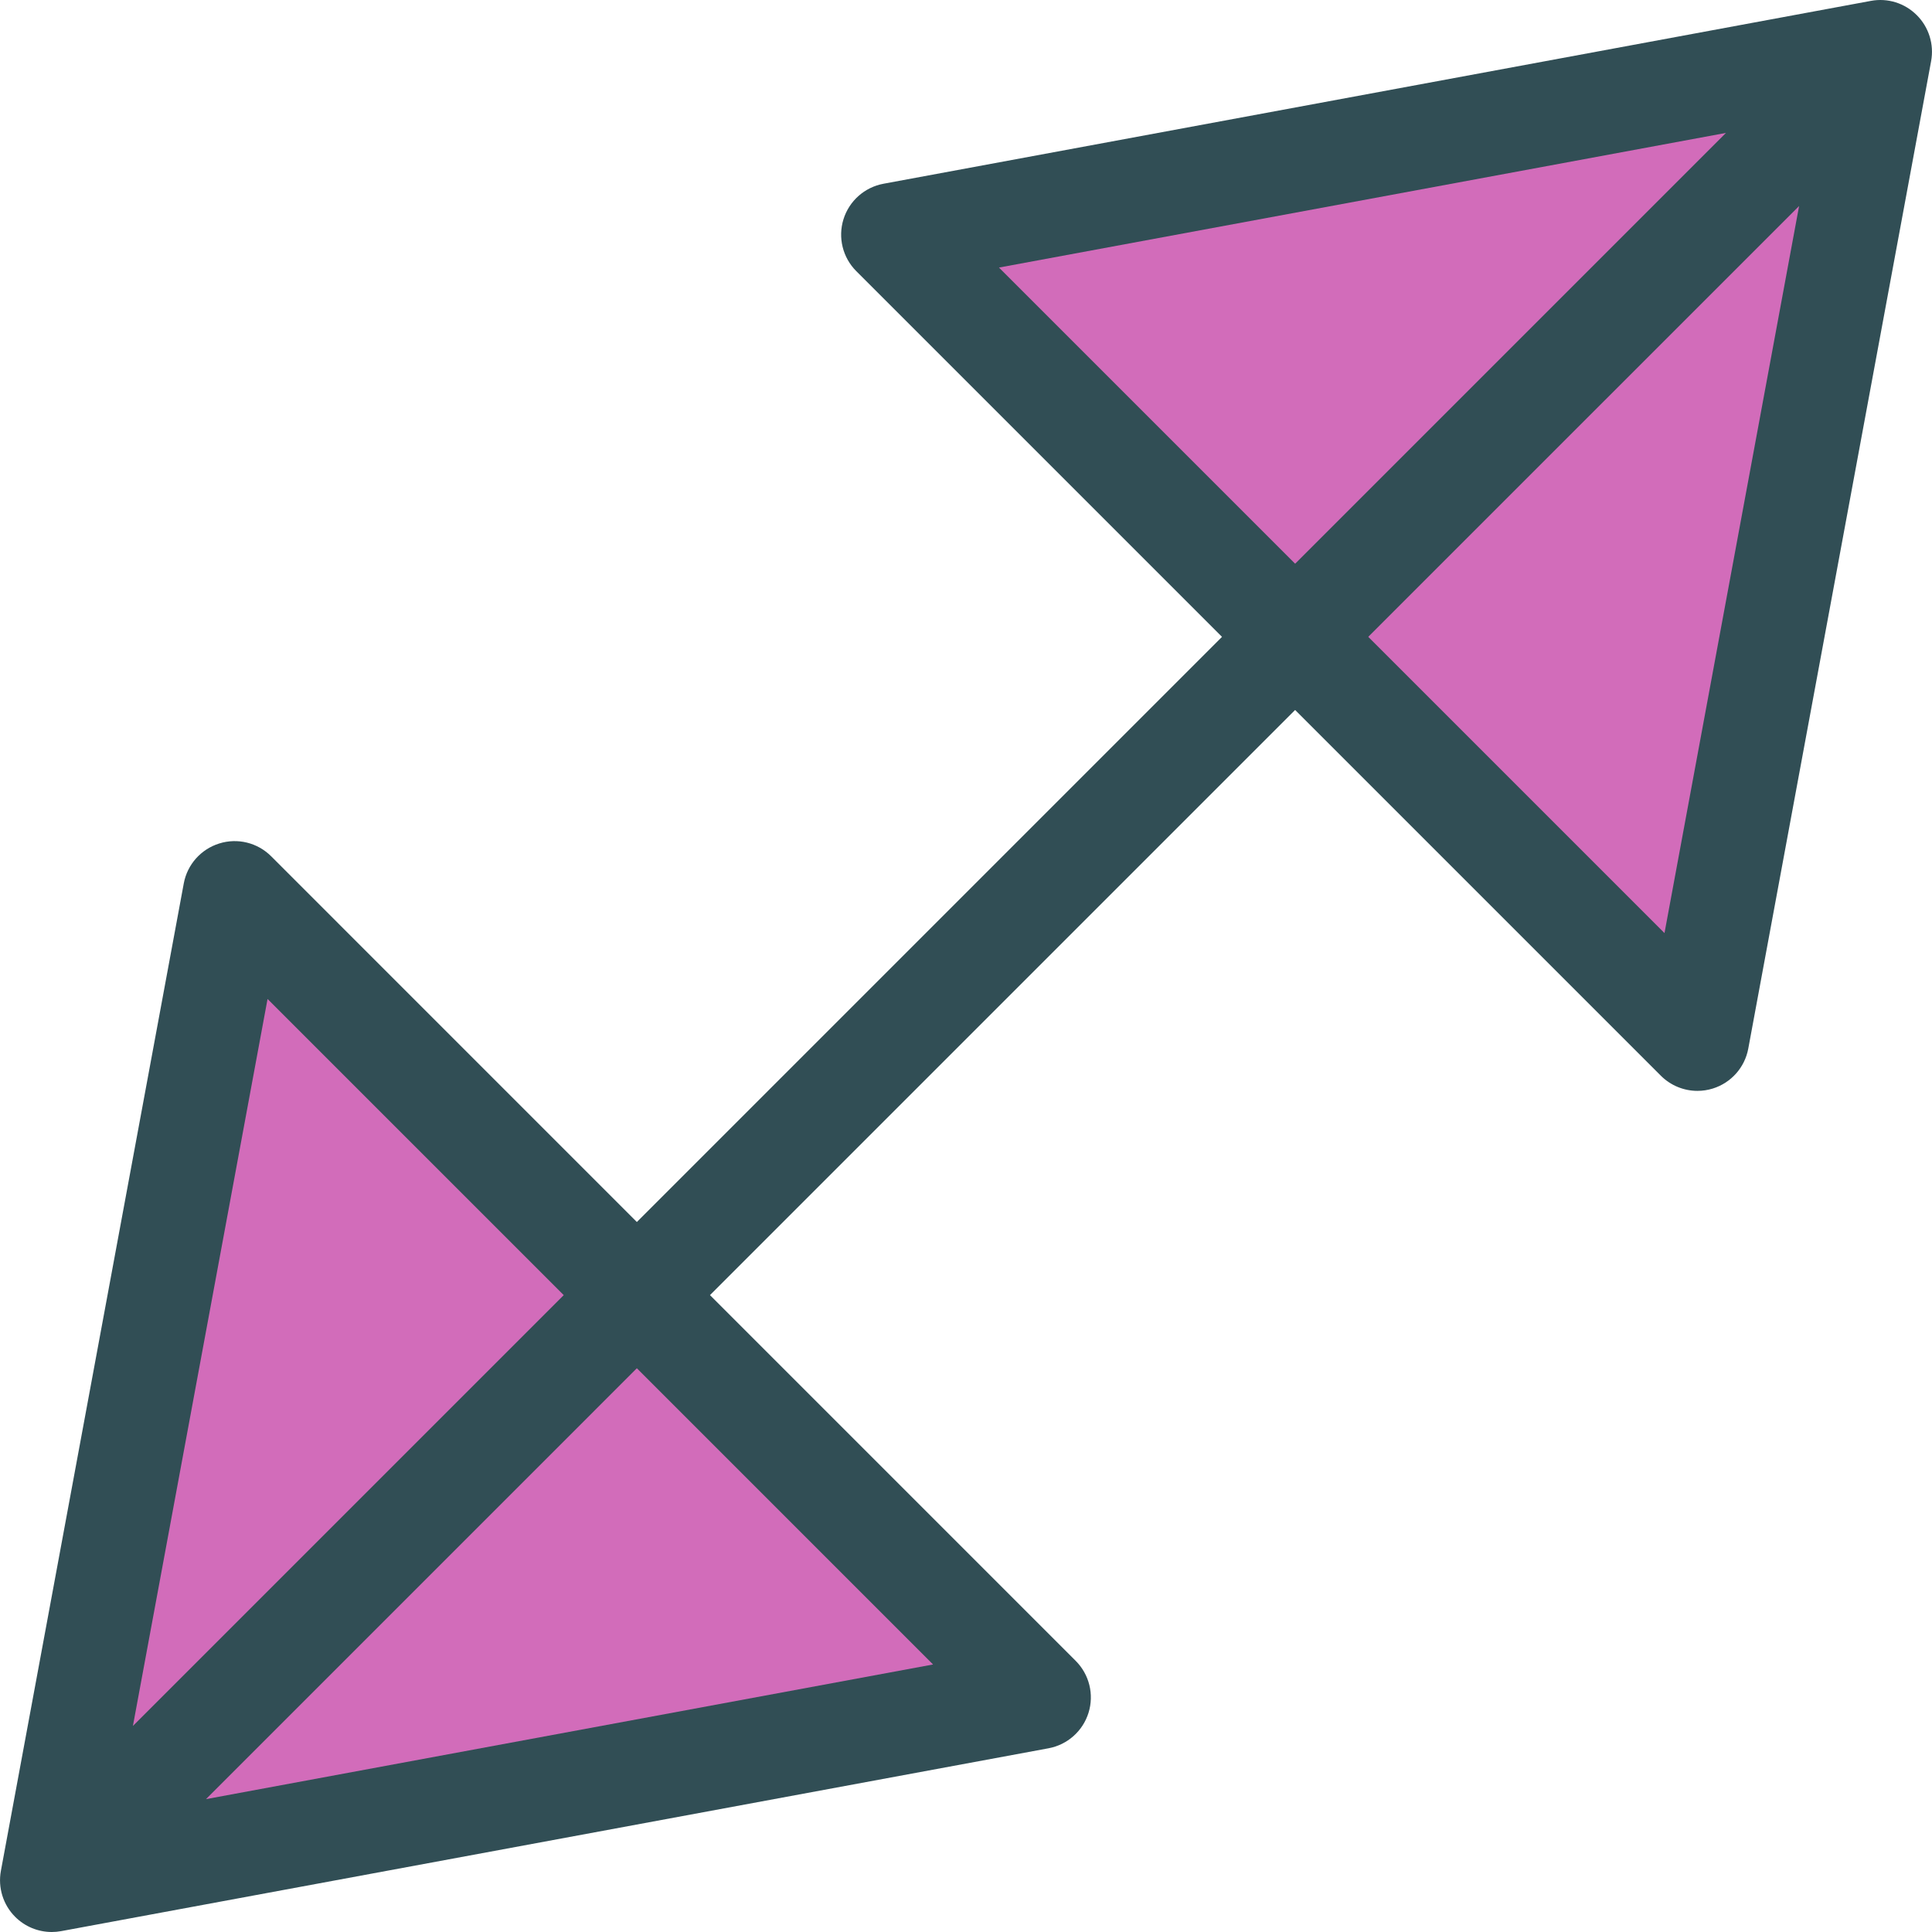 <?xml version="1.0" encoding="iso-8859-1"?>
<!-- Generator: Adobe Illustrator 19.0.0, SVG Export Plug-In . SVG Version: 6.00 Build 0)  -->
<svg version="1.1" id="Layer_1" xmlns="http://www.w3.org/2000/svg" xmlns:xlink="http://www.w3.org/1999/xlink" x="0px" y="0px"
	 viewBox="0 0 512 512" style="enable-background:new 0 0 512 512;" xml:space="preserve">
<path style="fill:#314E55;" d="M507.978,4.023c-3.186-3.199-7.736-4.624-12.18-3.788L234.13,48.694
	c-5.006,0.93-9.088,4.551-10.601,9.416c-1.512,4.859-0.201,10.152,3.4,13.753l96.911,96.911L168.773,323.84l-96.904-96.911
	c-3.614-3.62-8.914-4.919-13.759-3.4c-4.859,1.512-8.486,5.588-9.409,10.594L0.235,495.798c-0.817,4.437,0.589,8.994,3.788,12.186
	c2.597,2.597,6.09,4.016,9.69,4.016c0.83,0,1.66-0.074,2.49-0.228l261.668-48.459c5.006-0.93,9.088-4.551,10.601-9.416
	c1.512-4.859,0.201-10.152-3.4-13.753l-96.918-96.924l155.067-155.067l96.924,96.924c2.61,2.61,6.117,4.015,9.69,4.015
	c1.365,0,2.731-0.201,4.069-0.616c4.859-1.512,8.486-5.588,9.409-10.594L511.765,16.21C512.582,11.773,511.176,7.216,507.978,4.023z
	"/>
<g>
	<polygon style="fill:#D26CBA;" points="70.905,264.734 149.392,343.221 35.226,457.388 	"/>
	<polygon style="fill:#D26CBA;" points="247.273,441.102 54.588,476.787 168.773,362.602 	"/>
	<polygon style="fill:#D26CBA;" points="264.74,70.906 457.387,35.226 343.224,149.389 	"/>
	<polygon style="fill:#D26CBA;" points="441.108,247.274 362.604,168.77 476.78,54.595 	"/>
</g>
<g>
</g>
<g>
</g>
<g>
</g>
<g>
</g>
<g>
</g>
<g>
</g>
<g>
</g>
<g>
</g>
<g>
</g>
<g>
</g>
<g>
</g>
<g>
</g>
<g>
</g>
<g>
</g>
<g>
</g>
</svg>

